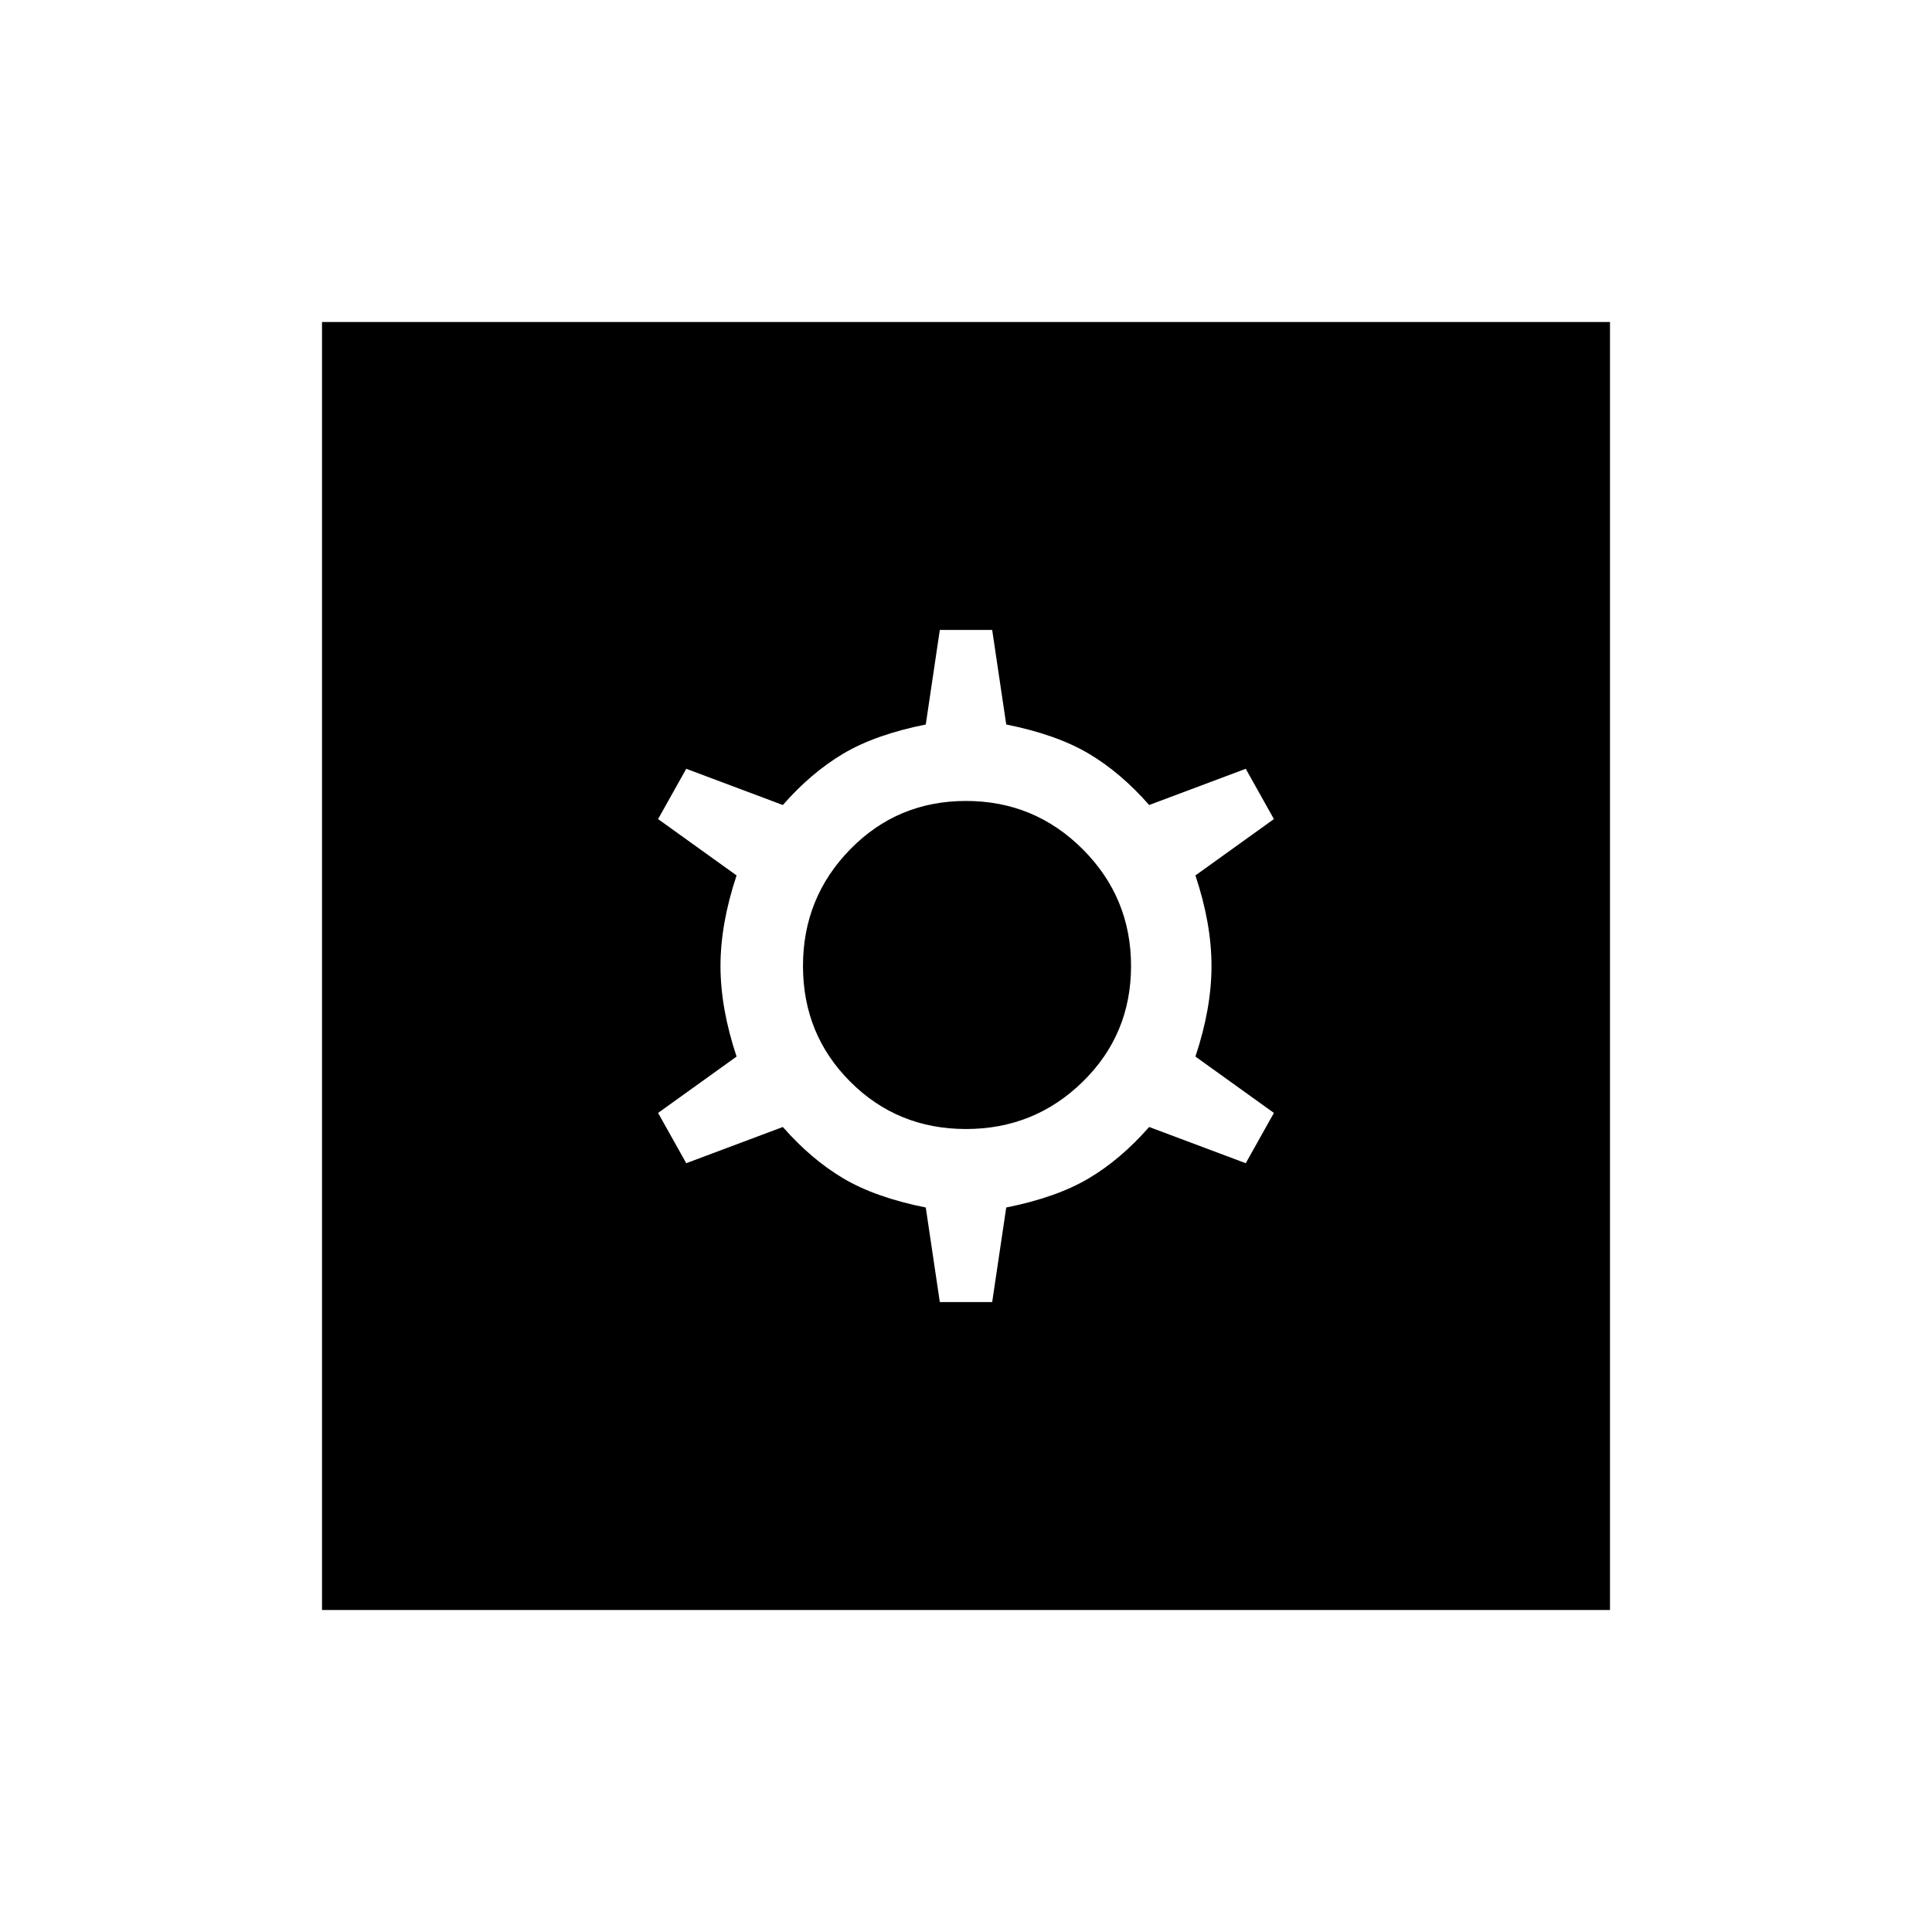 <svg xmlns="http://www.w3.org/2000/svg" height="40" width="40"><path d="M6.667 33.333V6.667H33.333V33.333ZM19.458 26.958H20.542L20.833 25Q21.875 24.792 22.542 24.396Q23.208 24 23.792 23.333L25.792 24.083L26.375 23.042L24.75 21.875Q25.083 20.875 25.083 20Q25.083 19.125 24.75 18.125L26.375 16.958L25.792 15.917L23.792 16.667Q23.208 16 22.542 15.604Q21.875 15.208 20.833 15L20.542 13.042H19.458L19.167 15Q18.125 15.208 17.458 15.604Q16.792 16 16.208 16.667L14.208 15.917L13.625 16.958L15.25 18.125Q14.917 19.125 14.917 20Q14.917 20.875 15.25 21.875L13.625 23.042L14.208 24.083L16.208 23.333Q16.792 24 17.458 24.396Q18.125 24.792 19.167 25ZM20 23.375Q18.583 23.375 17.604 22.396Q16.625 21.417 16.625 20Q16.625 18.583 17.604 17.583Q18.583 16.583 20 16.583Q21.417 16.583 22.417 17.583Q23.417 18.583 23.417 20Q23.417 21.417 22.417 22.396Q21.417 23.375 20 23.375Z"/></svg>